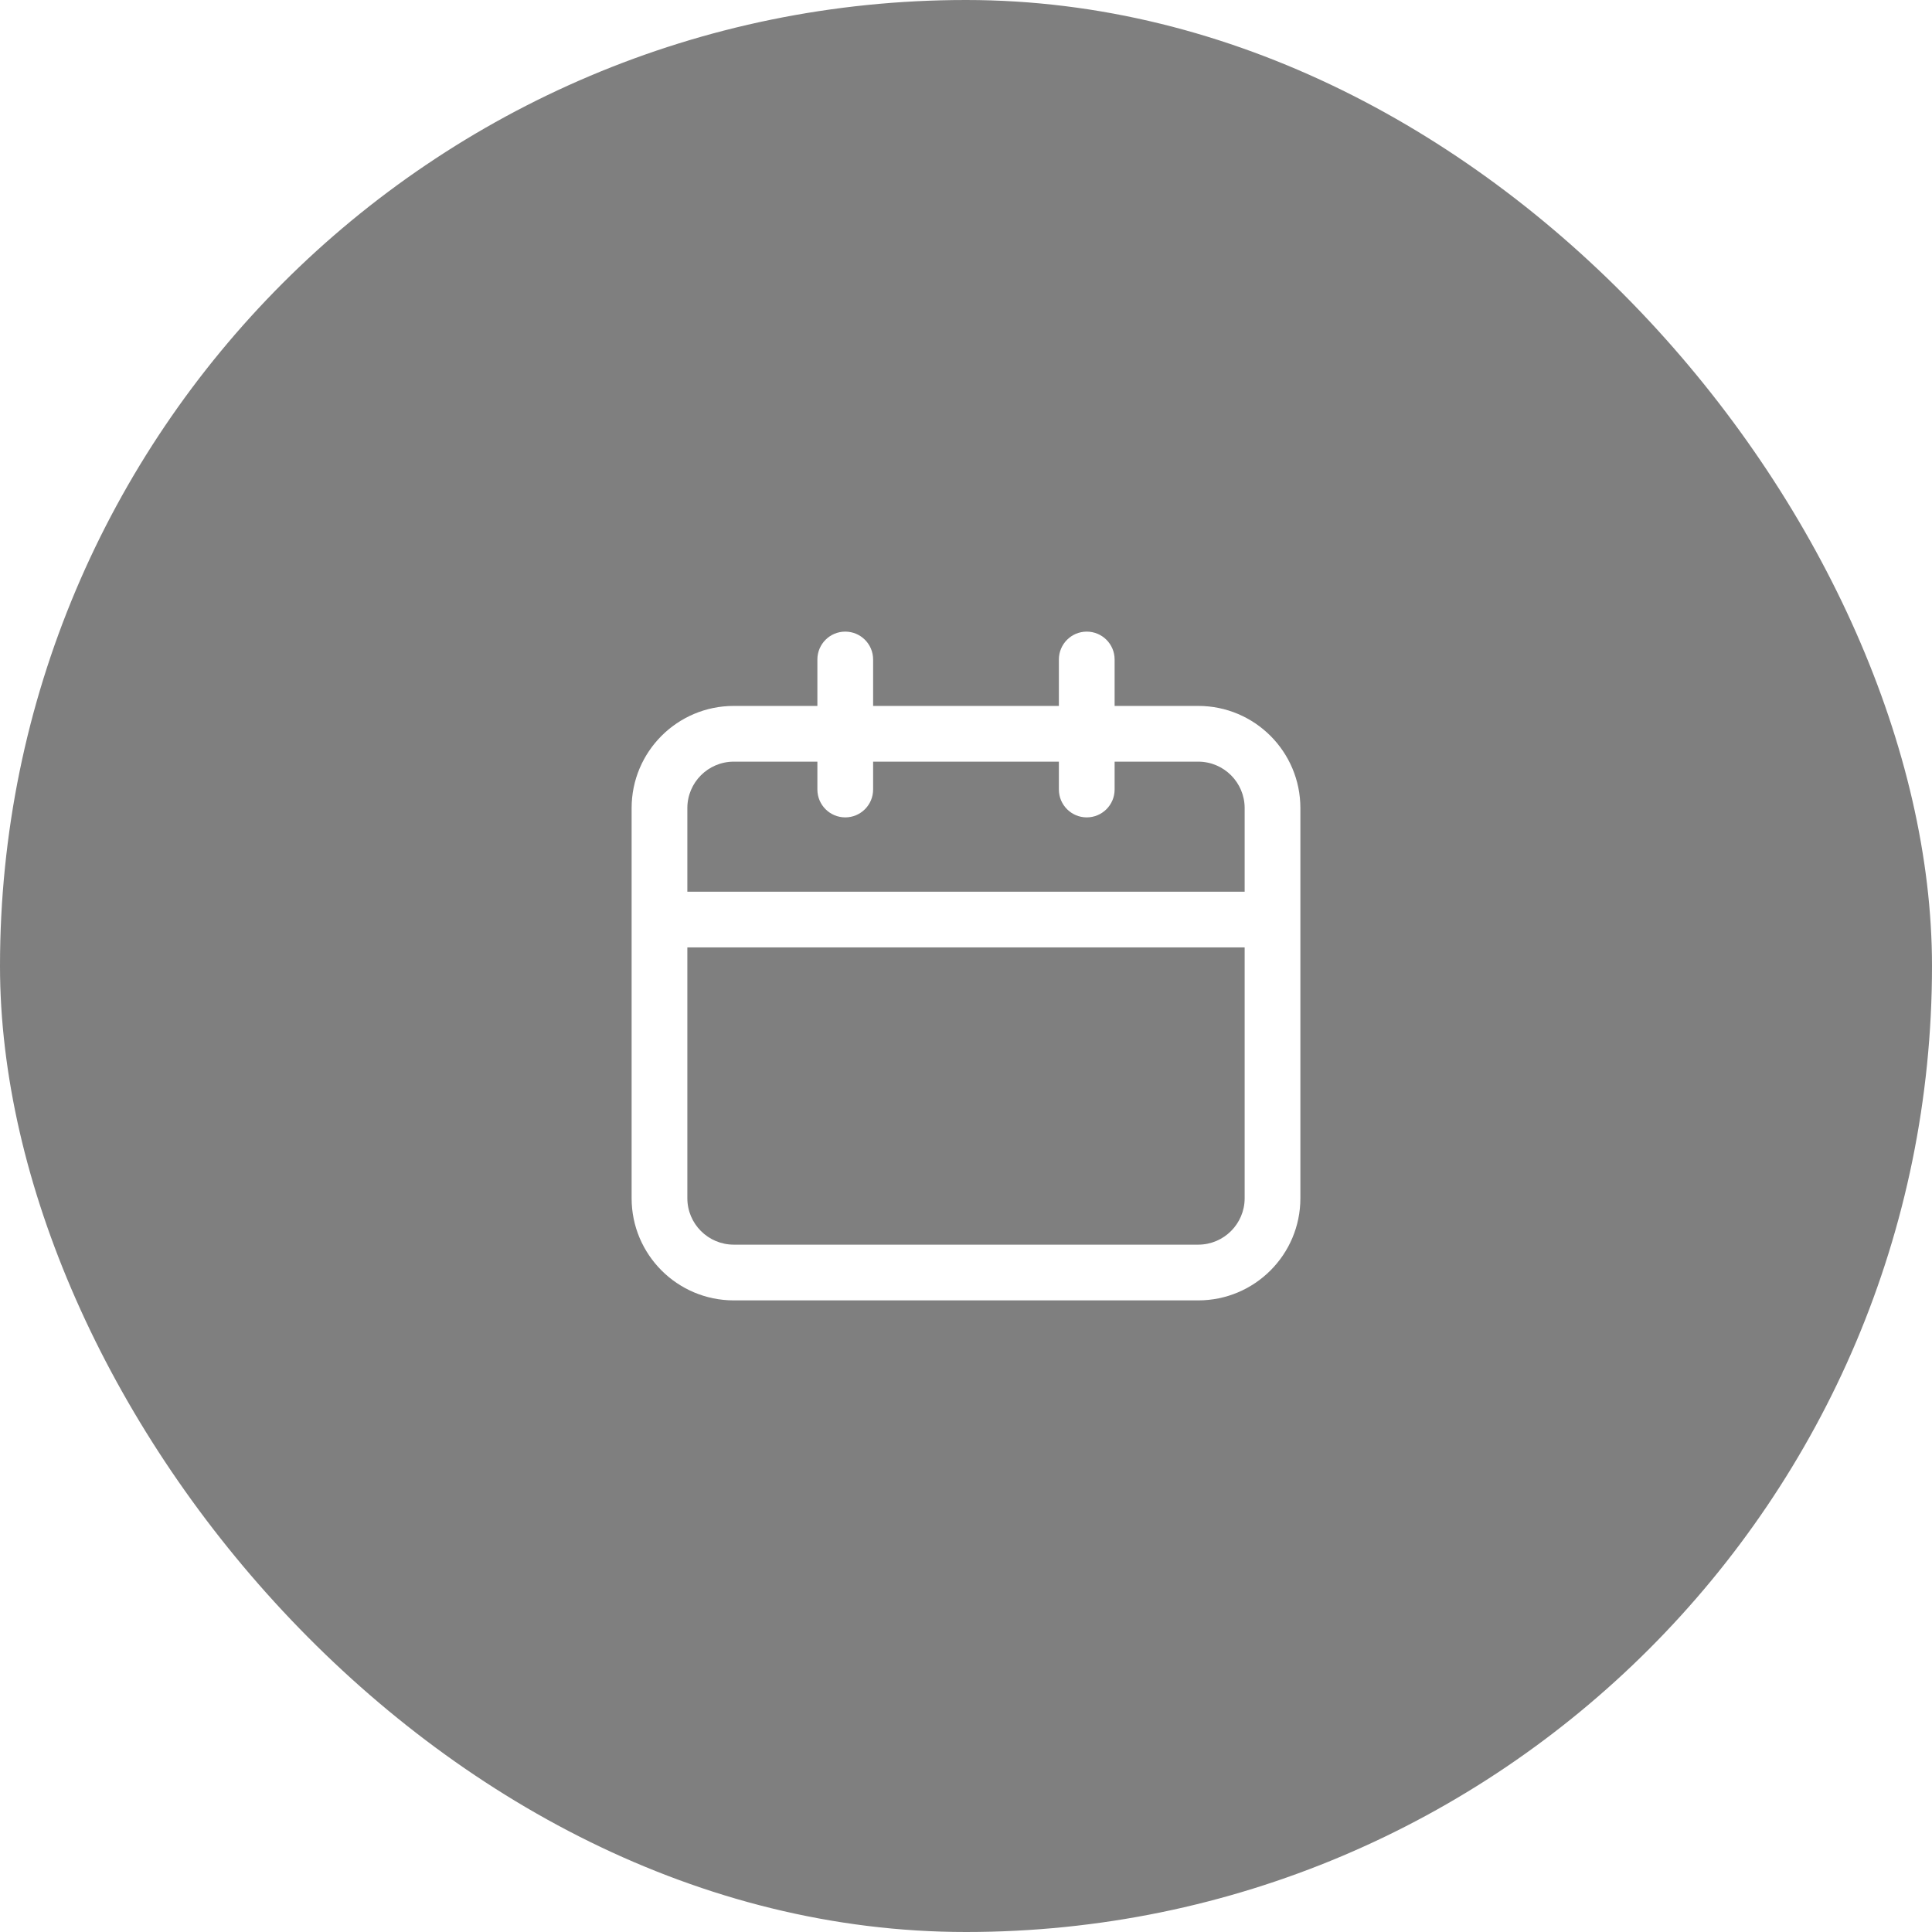 <svg width="52" height="52" viewBox="0 0 52 52" fill="none" xmlns="http://www.w3.org/2000/svg">
<g filter="url(#filter0_b_238_2944)">
<rect width="52" height="52" rx="26" fill="#242424" fill-opacity="0.58"/>
<path fill-rule="evenodd" clip-rule="evenodd" d="M22.75 17C23.164 17 23.5 17.336 23.5 17.75V19H28.5V17.75C28.5 17.336 28.836 17 29.25 17C29.664 17 30 17.336 30 17.75V19H32.25C33.769 19 35 20.231 35 21.75V32.25C35 33.769 33.769 35 32.25 35H19.75C18.231 35 17 33.769 17 32.25V21.75C17 20.231 18.231 19 19.75 19H22V17.75C22 17.336 22.336 17 22.75 17ZM22 20.5H19.75C19.06 20.5 18.5 21.06 18.5 21.75V24H33.5V21.75C33.5 21.06 32.94 20.5 32.25 20.5H30V21.25C30 21.664 29.664 22 29.25 22C28.836 22 28.5 21.664 28.5 21.25V20.5H23.5V21.25C23.5 21.664 23.164 22 22.75 22C22.336 22 22 21.664 22 21.25V20.5ZM33.5 25.5H18.5V32.25C18.5 32.94 19.06 33.5 19.75 33.5H32.25C32.94 33.5 33.5 32.94 33.5 32.25V25.5Z" fill="white"/>
</g>
<defs>
<filter id="filter0_b_238_2944" x="-4" y="-4" width="60" height="60" filterUnits="userSpaceOnUse" color-interpolation-filters="sRGB">
<feFlood flood-opacity="0" result="BackgroundImageFix"/>
<feGaussianBlur in="BackgroundImageFix" stdDeviation="2"/>
<feComposite in2="SourceAlpha" operator="in" result="effect1_backgroundBlur_238_2944"/>
<feBlend mode="normal" in="SourceGraphic" in2="effect1_backgroundBlur_238_2944" result="shape"/>
</filter>
</defs>
</svg>
